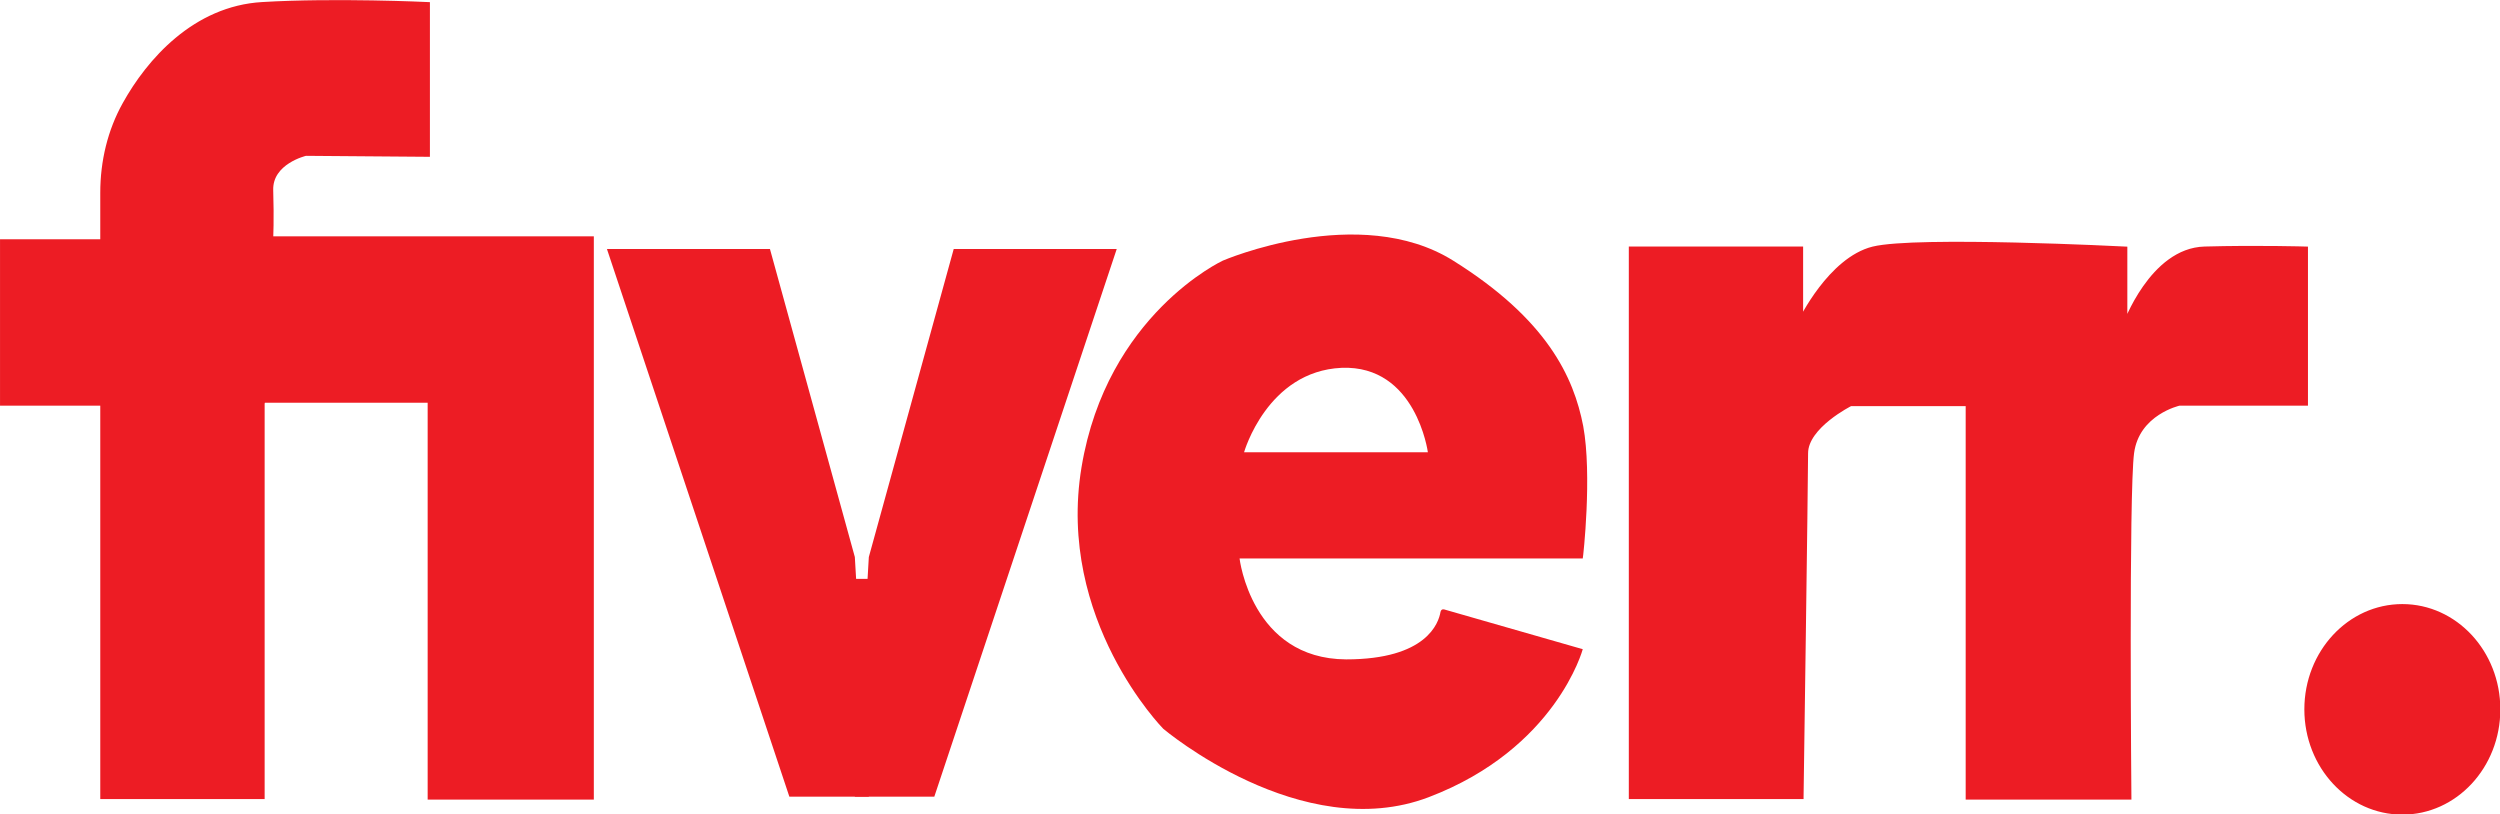 <svg version="1.1" class="logo" x="0px" y="0px" viewBox="0 0 603.459 196.593"
            enable-background="new 0 0 612 792" xml:space="preserve" sodipodi:docname="fiverr-logo2.svg"
            inkscape:version="1.2.2 (732a01da63, 2022-12-09)" inkscape:export-filename="fiverr-logo3.svg"
            inkscape:export-xdpi="34.675816" inkscape:export-ydpi="34.675816" width="603.459" height="196.593"
            xmlns:inkscape="http://www.inkscape.org/namespaces/inkscape"
            xmlns:sodipodi="http://sodipodi.sourceforge.net/DTD/sodipodi-0.dtd" xmlns="http://www.w3.org/2000/svg"
            xmlns:svg="http://www.w3.org/2000/svg">
            <defs pagecolor="#ffffff" bordercolor="#000000" borderopacity="0.25" inkscape:showpageshadow="2"
              inkscape:pageopacity="0.0" inkscape:pagecheckerboard="0" inkscape:deskcolor="#d1d1d1" showgrclass="false"
              inkscape:zoom="1.4659091" inkscape:cx="294.0155" inkscape:cy="396" inkscape:window-width="2560"
              inkscape:window-height="1351" inkscape:window-x="-9" inkscape:window-y="-9" inkscape:window-maximized="1"
              inkscape:current-layer="Layer_1" />


            <g class="fiverr" inkscape:label="logo" inkscape:export-filename="fiverr-logo2.svg"
              inkscape:export-xdpi="34.675816" inkscape:export-ydpi="34.675816"
              transform="matrix(1.09,0,0,1.171,-46.646,-261.225)">
              <g class="fiverr">
                <polyline class="XMLID_2_" fill="#ed1c24"
                  points="235.2,387.3 217.6,387.3 177.2,274.4 213.3,274.4 232.1,337.9  " />
                <line class="XMLID_9_" fill="#ed1c24" x1="213.3" y1="274.4" x2="232.1" y2="337.9" />
                <polyline class="XMLID_10_" fill="#ed1c24"
                  points="232.1,387.3 249.7,387.3 290.1,274.4 254,274.4 235.2,337.9  " />
                <line class="XMLID_8_" fill="#ed1c24" x1="235.2" y1="337.9" x2="254" y2="274.4" />
                <g class="fiverr">
                  <path class="fiverr" fill="#ed1c24" stroke-miterlimit="10"
                    d="m 393.4,310.9 c -2.1,-10.1 -8,-22 -28.8,-34.1 -20.8,-12.1 -51,0 -51,0 0,0 -25.7,11.1 -31.3,42.6 -5.6,31.5 18.1,53.9 18.1,53.9 0,0 30.6,24.1 58.8,14.1 28.2,-10 34.1,-30.5 34.1,-30.5 l -30.7,-8.2 c -0.4,-0.1 -0.7,0.1 -0.8,0.5 -0.4,2.3 -3.1,9.8 -20.9,9.8 -21,-0.1 -23.6,-20.8 -23.6,-20.8 h 76 c 0.1,-0.3 2.1,-17.2 0.1,-27.3 z m -75.1,5.4 c 0,0 5.1,-16.7 21.6,-17.4 16.5,-0.6 19.1,17.4 19.1,17.4 z" />
                  <path class="XMLID_21_" fill="none" stroke-miterlimit="10"
                    d="m 339.9,299 c -16.5,0.6 -21.6,17.4 -21.6,17.4 H 359 c 0,-0.1 -2.6,-18 -19.1,-17.4 z" />
                </g>
                <g class="fiverr">
                  <g class="fiverr">
                    <path class="XMLID_28_" fill="#ed1c24"
                      d="m 234.2,365.2 c 0.8,-3.3 1.4,-6.6 1.4,-10.1 0,-1.7 -0.1,-3.3 -0.2,-4.9 -0.2,-2.1 -1.1,-2.5 1.1,-2.8 3.1,-0.4 3.3,-5 0,-5 -2.6,0 -5.2,0 -7.8,0 -3.2,0 -3.2,5 0,5 2.6,0 5.2,0 7.8,0 0,-1.7 0,-3.3 0,-5 -3.4,0.4 -6.3,0.7 -6.3,4.6 -0.1,5.9 0.7,11 -0.8,16.8 -0.8,3.2 4,4.5 4.8,1.4 z" />
                  </g>
                </g>
                <path class="fiverr" fill="#ed1c24" stroke="#ed1c24" stroke-miterlimit="10"
                  d="m 100.9,306.2 v 81.1 H 65.5 V 306.2 H 43.3 v -33.3 h 22.2 v -10.1 c 0,-6.4 1.6,-12.7 4.9,-18.2 5.3,-8.9 15.5,-19.8 30.5,-20.6 16.1,-0.9 36.6,0 36.6,0 v 30.9 l -27,-0.2 c 0,0 -7.9,1.7 -7.7,7.6 0.2,5.9 0,10 0,10 h 71 V 387.4 H 138 v -81.8 h -36.9 z" />
                <path class="fiverr" fill="#ed1c24" stroke="#ed1c24" stroke-miterlimit="10"
                  d="M 441.7,387.3 H 404 V 274.4 h 37.6 v 14.8 c 0,0 6.5,-12.6 16,-14.8 9.6,-2.2 55.8,0 55.8,0 v 15.7 c 0,0 5.9,-15.4 17.6,-15.7 11.7,-0.3 22.4,0 22.4,0 v 31.8 h -28 c 0,0 -9.3,1.9 -10.5,10.2 -1.2,8.3 -0.6,71 -0.6,71 h -35.7 v -81.1 h -26 c 0,0 -9.9,4.6 -9.9,10.2 0,5.6 -1,70.8 -1,70.8 z" />
              </g>
              <circle class="dot" fill="#ed1c24" stroke="#ed1c24" stroke-miterlimit="10" cx="574.8" cy="369.3"
                r="21.2" inkscape:label="dot" />
            </g>
</svg>